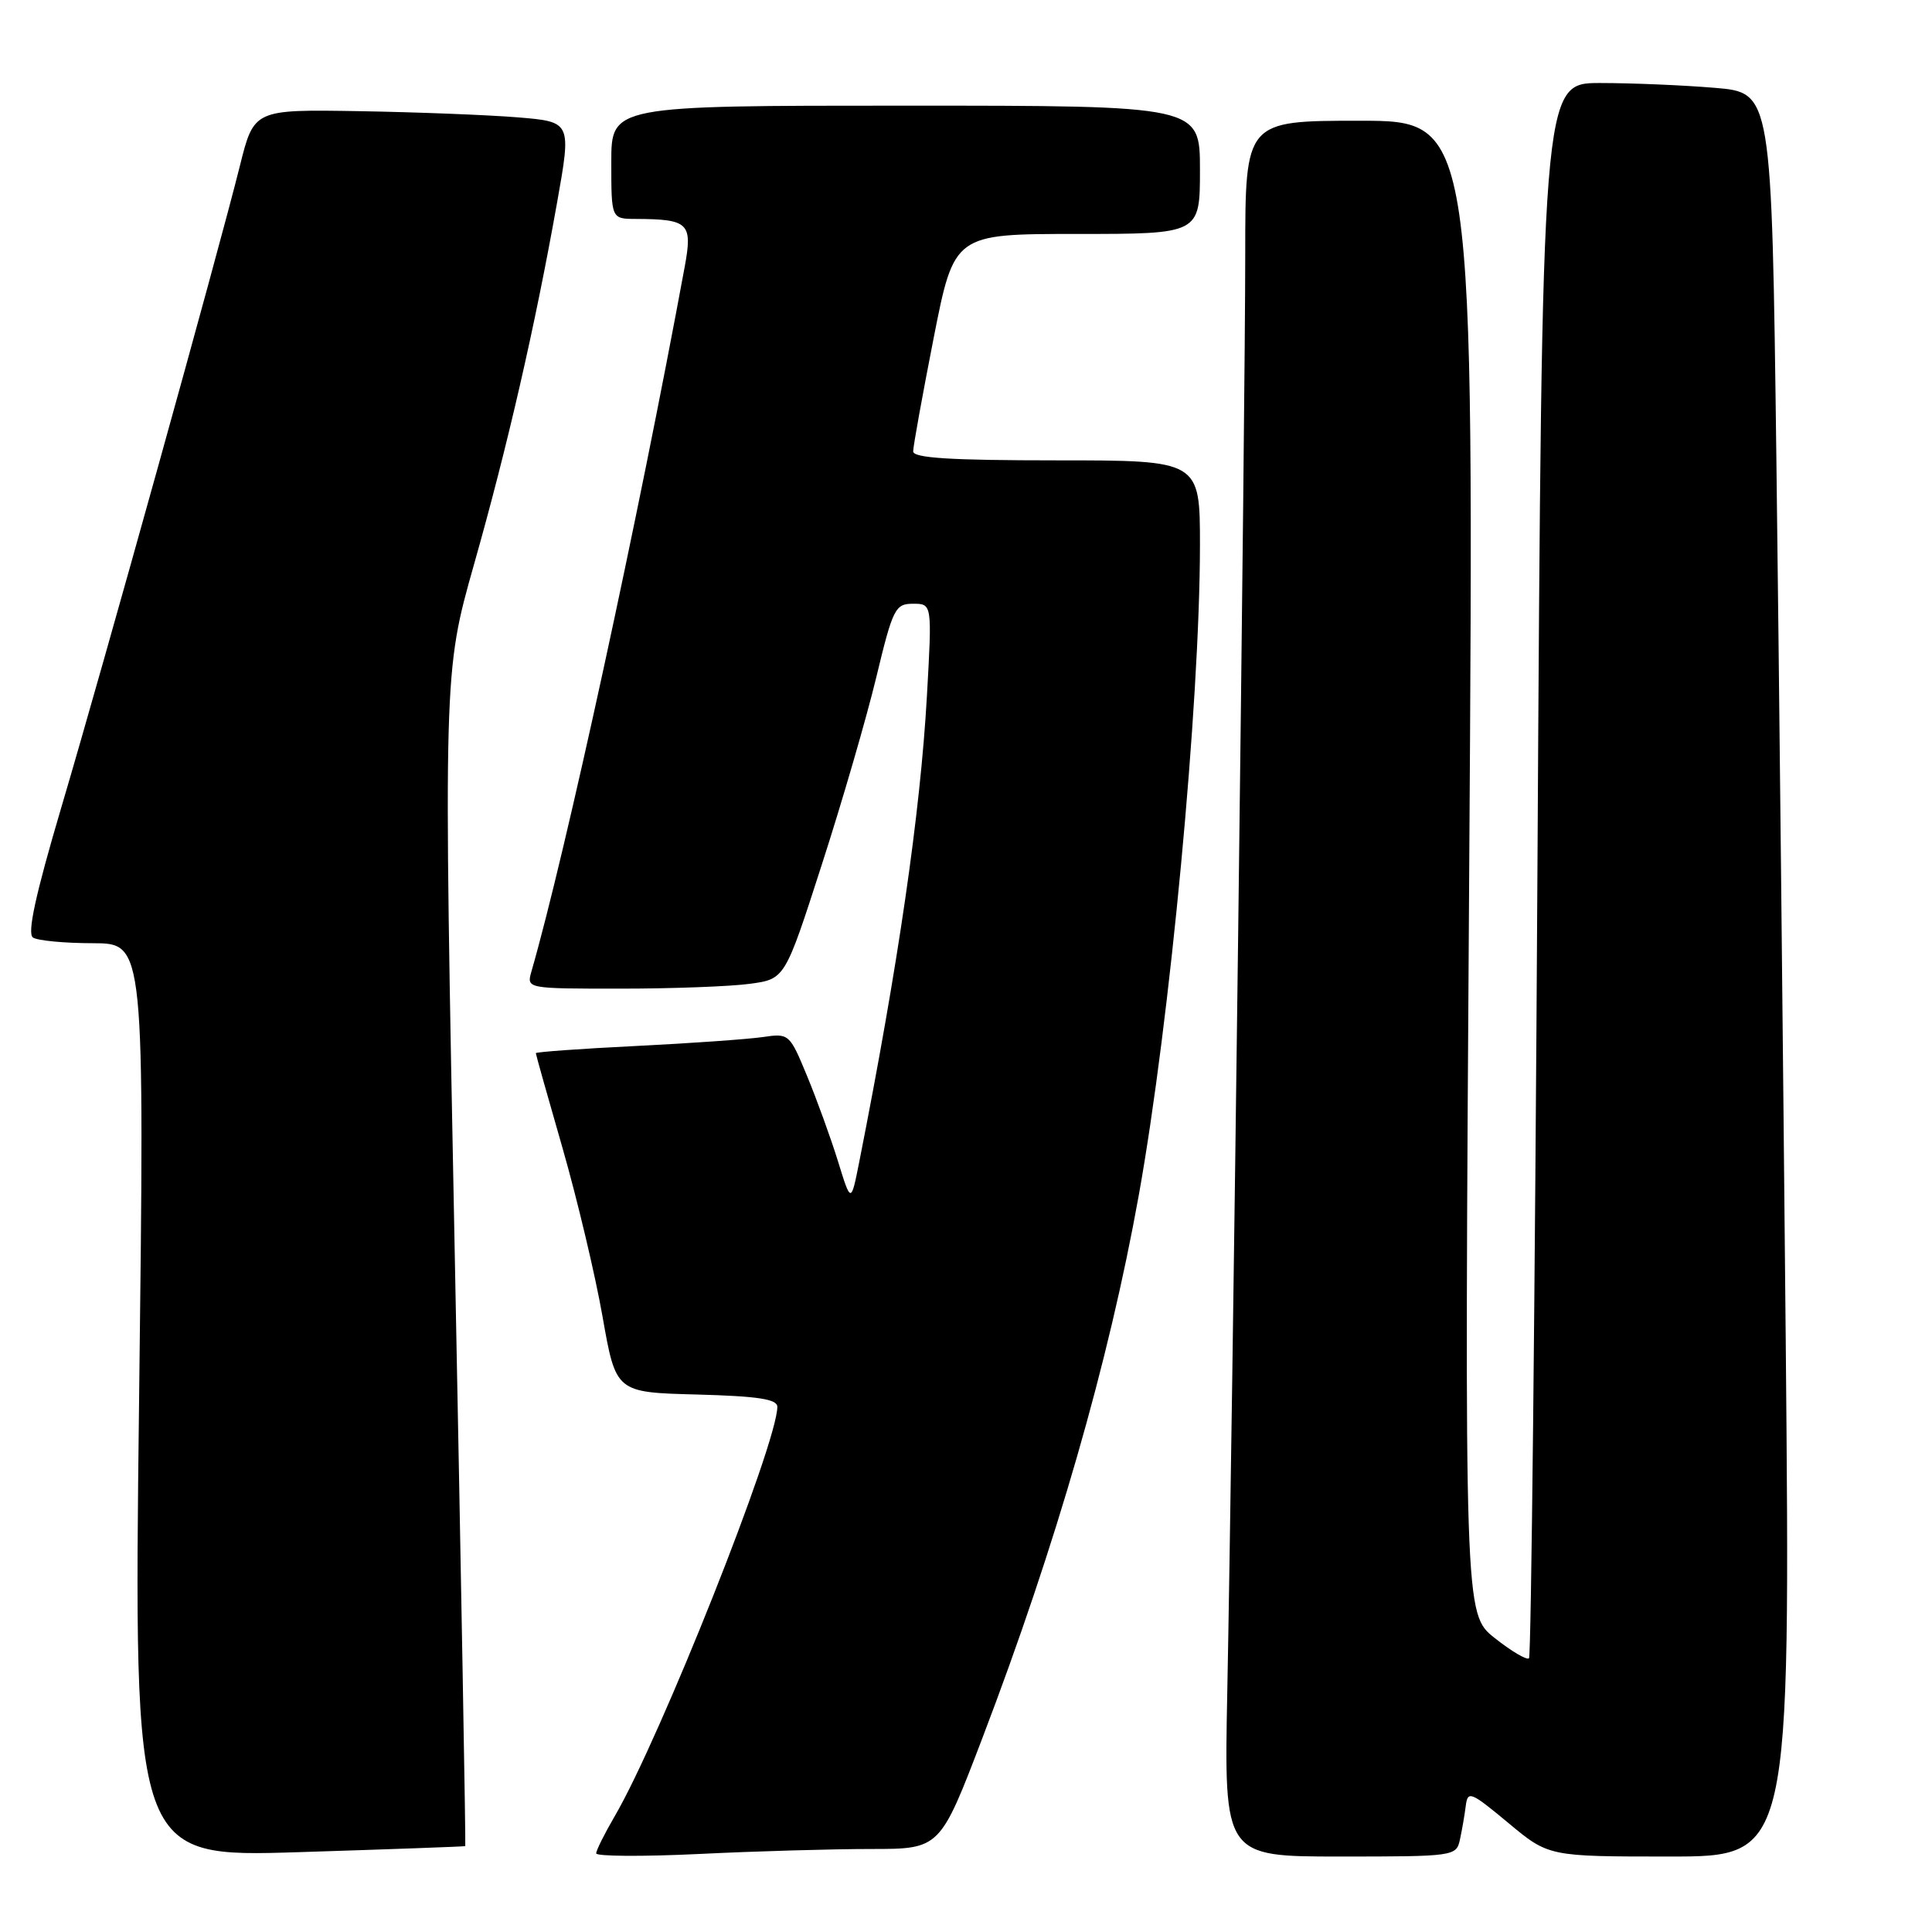 <?xml version="1.0" encoding="UTF-8" standalone="no"?>
<!DOCTYPE svg PUBLIC "-//W3C//DTD SVG 1.1//EN" "http://www.w3.org/Graphics/SVG/1.1/DTD/svg11.dtd" >
<svg xmlns="http://www.w3.org/2000/svg" xmlns:xlink="http://www.w3.org/1999/xlink" version="1.1" viewBox="0 0 256 256">
 <g >
 <path fill="currentColor"
d=" M 61.65 244.62 C 61.73 244.55 61.11 209.55 60.27 166.82 C 58.75 89.15 58.75 89.15 62.80 74.82 C 67.26 59.09 70.90 43.23 73.82 26.82 C 75.72 16.14 75.72 16.14 68.61 15.55 C 64.70 15.23 55.23 14.86 47.58 14.73 C 33.65 14.50 33.65 14.50 31.78 22.00 C 28.95 33.37 13.65 88.34 8.12 107.00 C 4.69 118.60 3.58 123.72 4.37 124.23 C 4.99 124.64 8.57 124.98 12.33 124.98 C 19.16 125.00 19.16 125.00 18.43 185.55 C 17.70 246.11 17.70 246.11 39.60 245.42 C 51.64 245.04 61.57 244.68 61.65 244.62 Z  M 115.44 245.00 C 124.56 245.00 124.56 245.00 130.19 230.25 C 139.96 204.65 146.93 180.43 150.89 158.40 C 155.03 135.36 158.99 93.26 159.00 72.25 C 159.00 61.00 159.00 61.00 140.00 61.00 C 125.96 61.00 121.00 60.69 121.00 59.81 C 121.00 59.15 122.22 52.40 123.71 44.81 C 126.43 31.00 126.43 31.00 142.71 31.00 C 159.00 31.00 159.00 31.00 159.00 22.50 C 159.00 14.00 159.00 14.00 120.00 14.00 C 81.00 14.00 81.00 14.00 81.00 21.50 C 81.00 29.00 81.00 29.00 84.25 29.01 C 91.26 29.04 91.79 29.56 90.73 35.33 C 84.59 68.64 74.93 113.08 70.41 128.75 C 69.77 131.00 69.78 131.00 82.24 131.00 C 89.11 131.00 96.81 130.71 99.36 130.36 C 104.01 129.73 104.01 129.73 108.88 114.61 C 111.57 106.30 114.82 95.11 116.11 89.75 C 118.31 80.61 118.62 80.00 120.99 80.00 C 123.51 80.00 123.51 80.00 122.82 92.25 C 121.94 107.77 119.02 127.86 113.85 153.98 C 112.76 159.46 112.76 159.46 111.03 153.85 C 110.07 150.76 108.23 145.69 106.94 142.57 C 104.62 136.96 104.55 136.90 101.04 137.42 C 99.09 137.70 91.54 138.24 84.25 138.60 C 76.96 138.96 71.00 139.39 71.00 139.55 C 71.00 139.71 72.59 145.37 74.54 152.13 C 76.48 158.89 78.87 168.93 79.84 174.46 C 81.61 184.50 81.61 184.50 92.31 184.78 C 100.45 185.00 103.00 185.39 103.00 186.41 C 103.00 191.28 87.47 230.37 81.44 240.68 C 80.10 242.98 79.00 245.18 79.00 245.58 C 79.00 245.98 85.15 246.02 92.66 245.66 C 100.17 245.29 110.42 245.00 115.44 245.00 Z  M 193.45 243.75 C 193.72 242.51 194.07 240.51 194.22 239.29 C 194.48 237.24 194.87 237.40 199.85 241.54 C 205.20 246.00 205.20 246.00 221.22 246.00 C 237.24 246.00 237.24 246.00 236.62 177.75 C 236.27 140.21 235.72 87.62 235.38 60.89 C 234.76 12.27 234.76 12.27 227.23 11.64 C 223.09 11.29 216.24 11.00 212.01 11.00 C 204.32 11.00 204.32 11.00 203.72 115.11 C 203.39 172.37 202.89 219.45 202.60 219.73 C 202.32 220.01 200.28 218.81 198.06 217.05 C 194.03 213.86 194.03 213.86 194.68 114.93 C 195.33 16.00 195.33 16.00 180.16 16.00 C 165.00 16.00 165.00 16.00 165.00 33.75 C 165.01 53.28 163.30 189.72 162.62 224.25 C 162.19 246.00 162.19 246.00 177.57 246.00 C 192.72 246.00 192.97 245.96 193.45 243.75 Z "/>
</g>
</svg>
